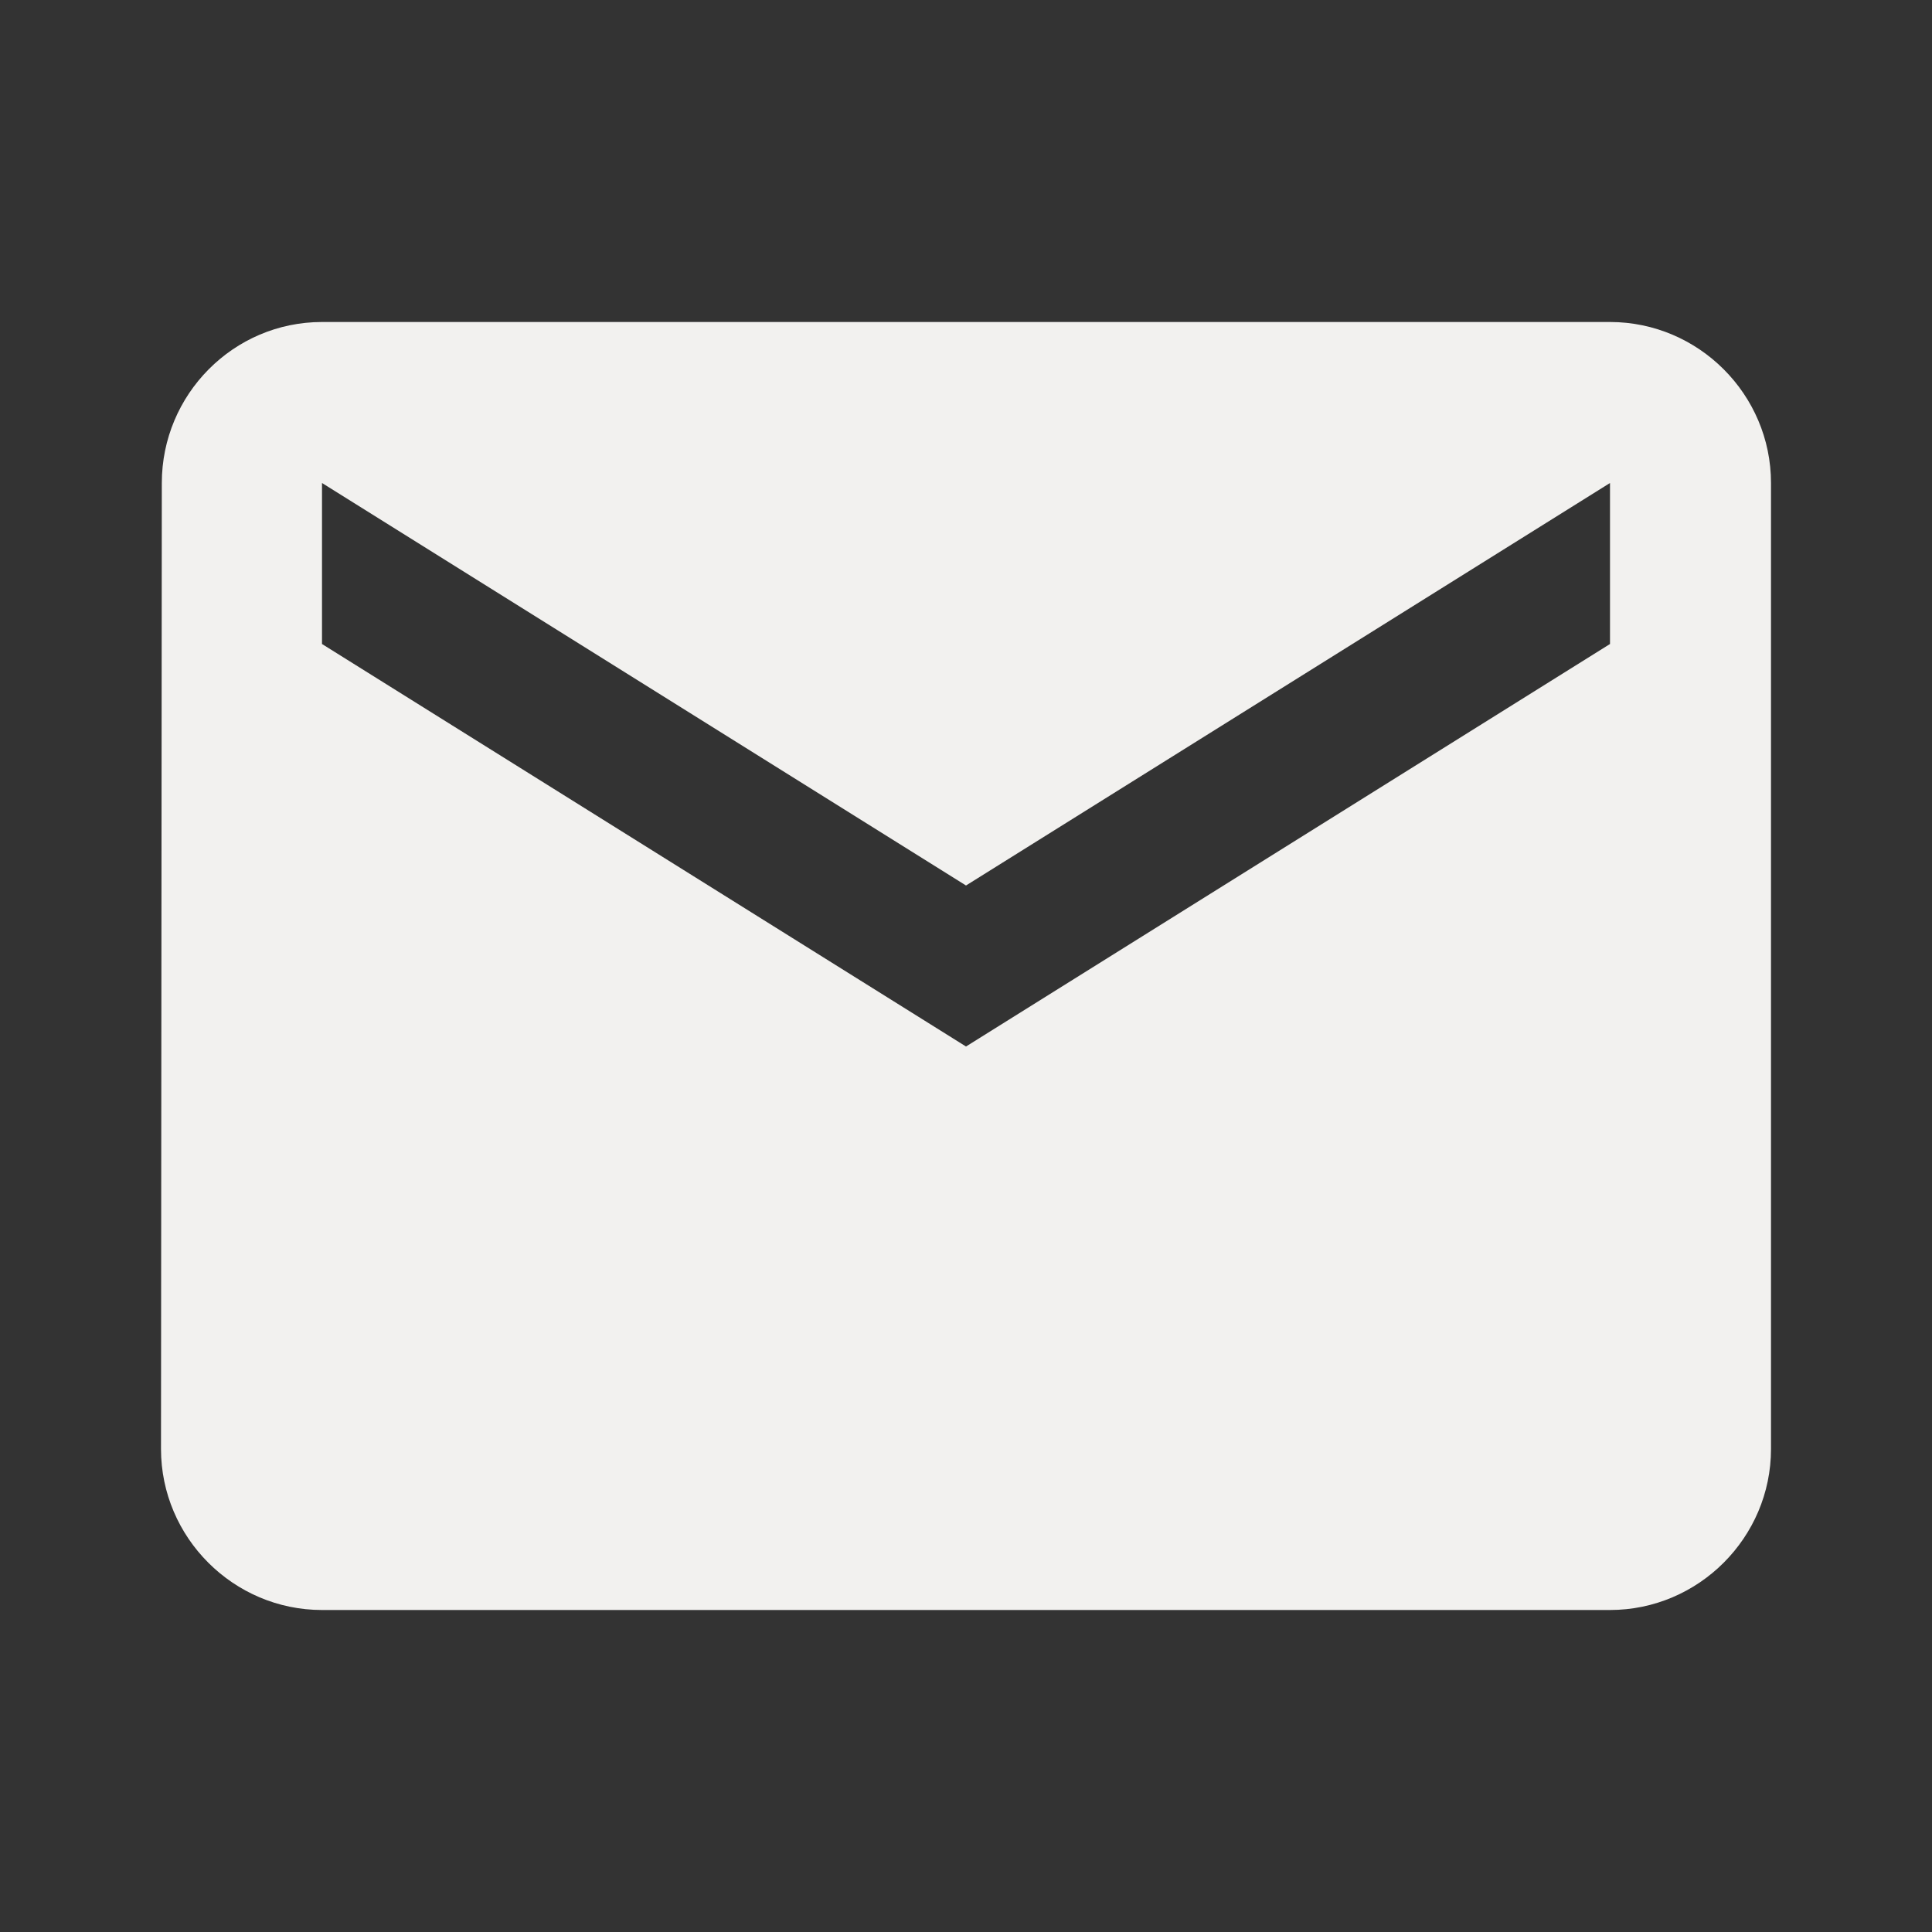 <svg width="45" height="45" viewBox="0 0 45 45" fill="none" xmlns="http://www.w3.org/2000/svg">
<rect x="0" y="0" width="45" height="45" fill="#333333" stroke="none"/>
<path d="M37.5 7.5H7.5C5.438 7.5 3.769 9.188 3.769 11.25L3.75 33.75C3.75 35.812 5.438 37.5 7.5 37.5H37.5C39.562 37.5 41.25 35.812 41.25 33.75V11.25C41.25 9.188 39.562 7.5 37.5 7.5ZM37.5 15L22.5 24.375L7.5 15V11.25L22.5 20.625L37.5 11.25V15Z" fill="#F2F1EF"/>
</svg>
